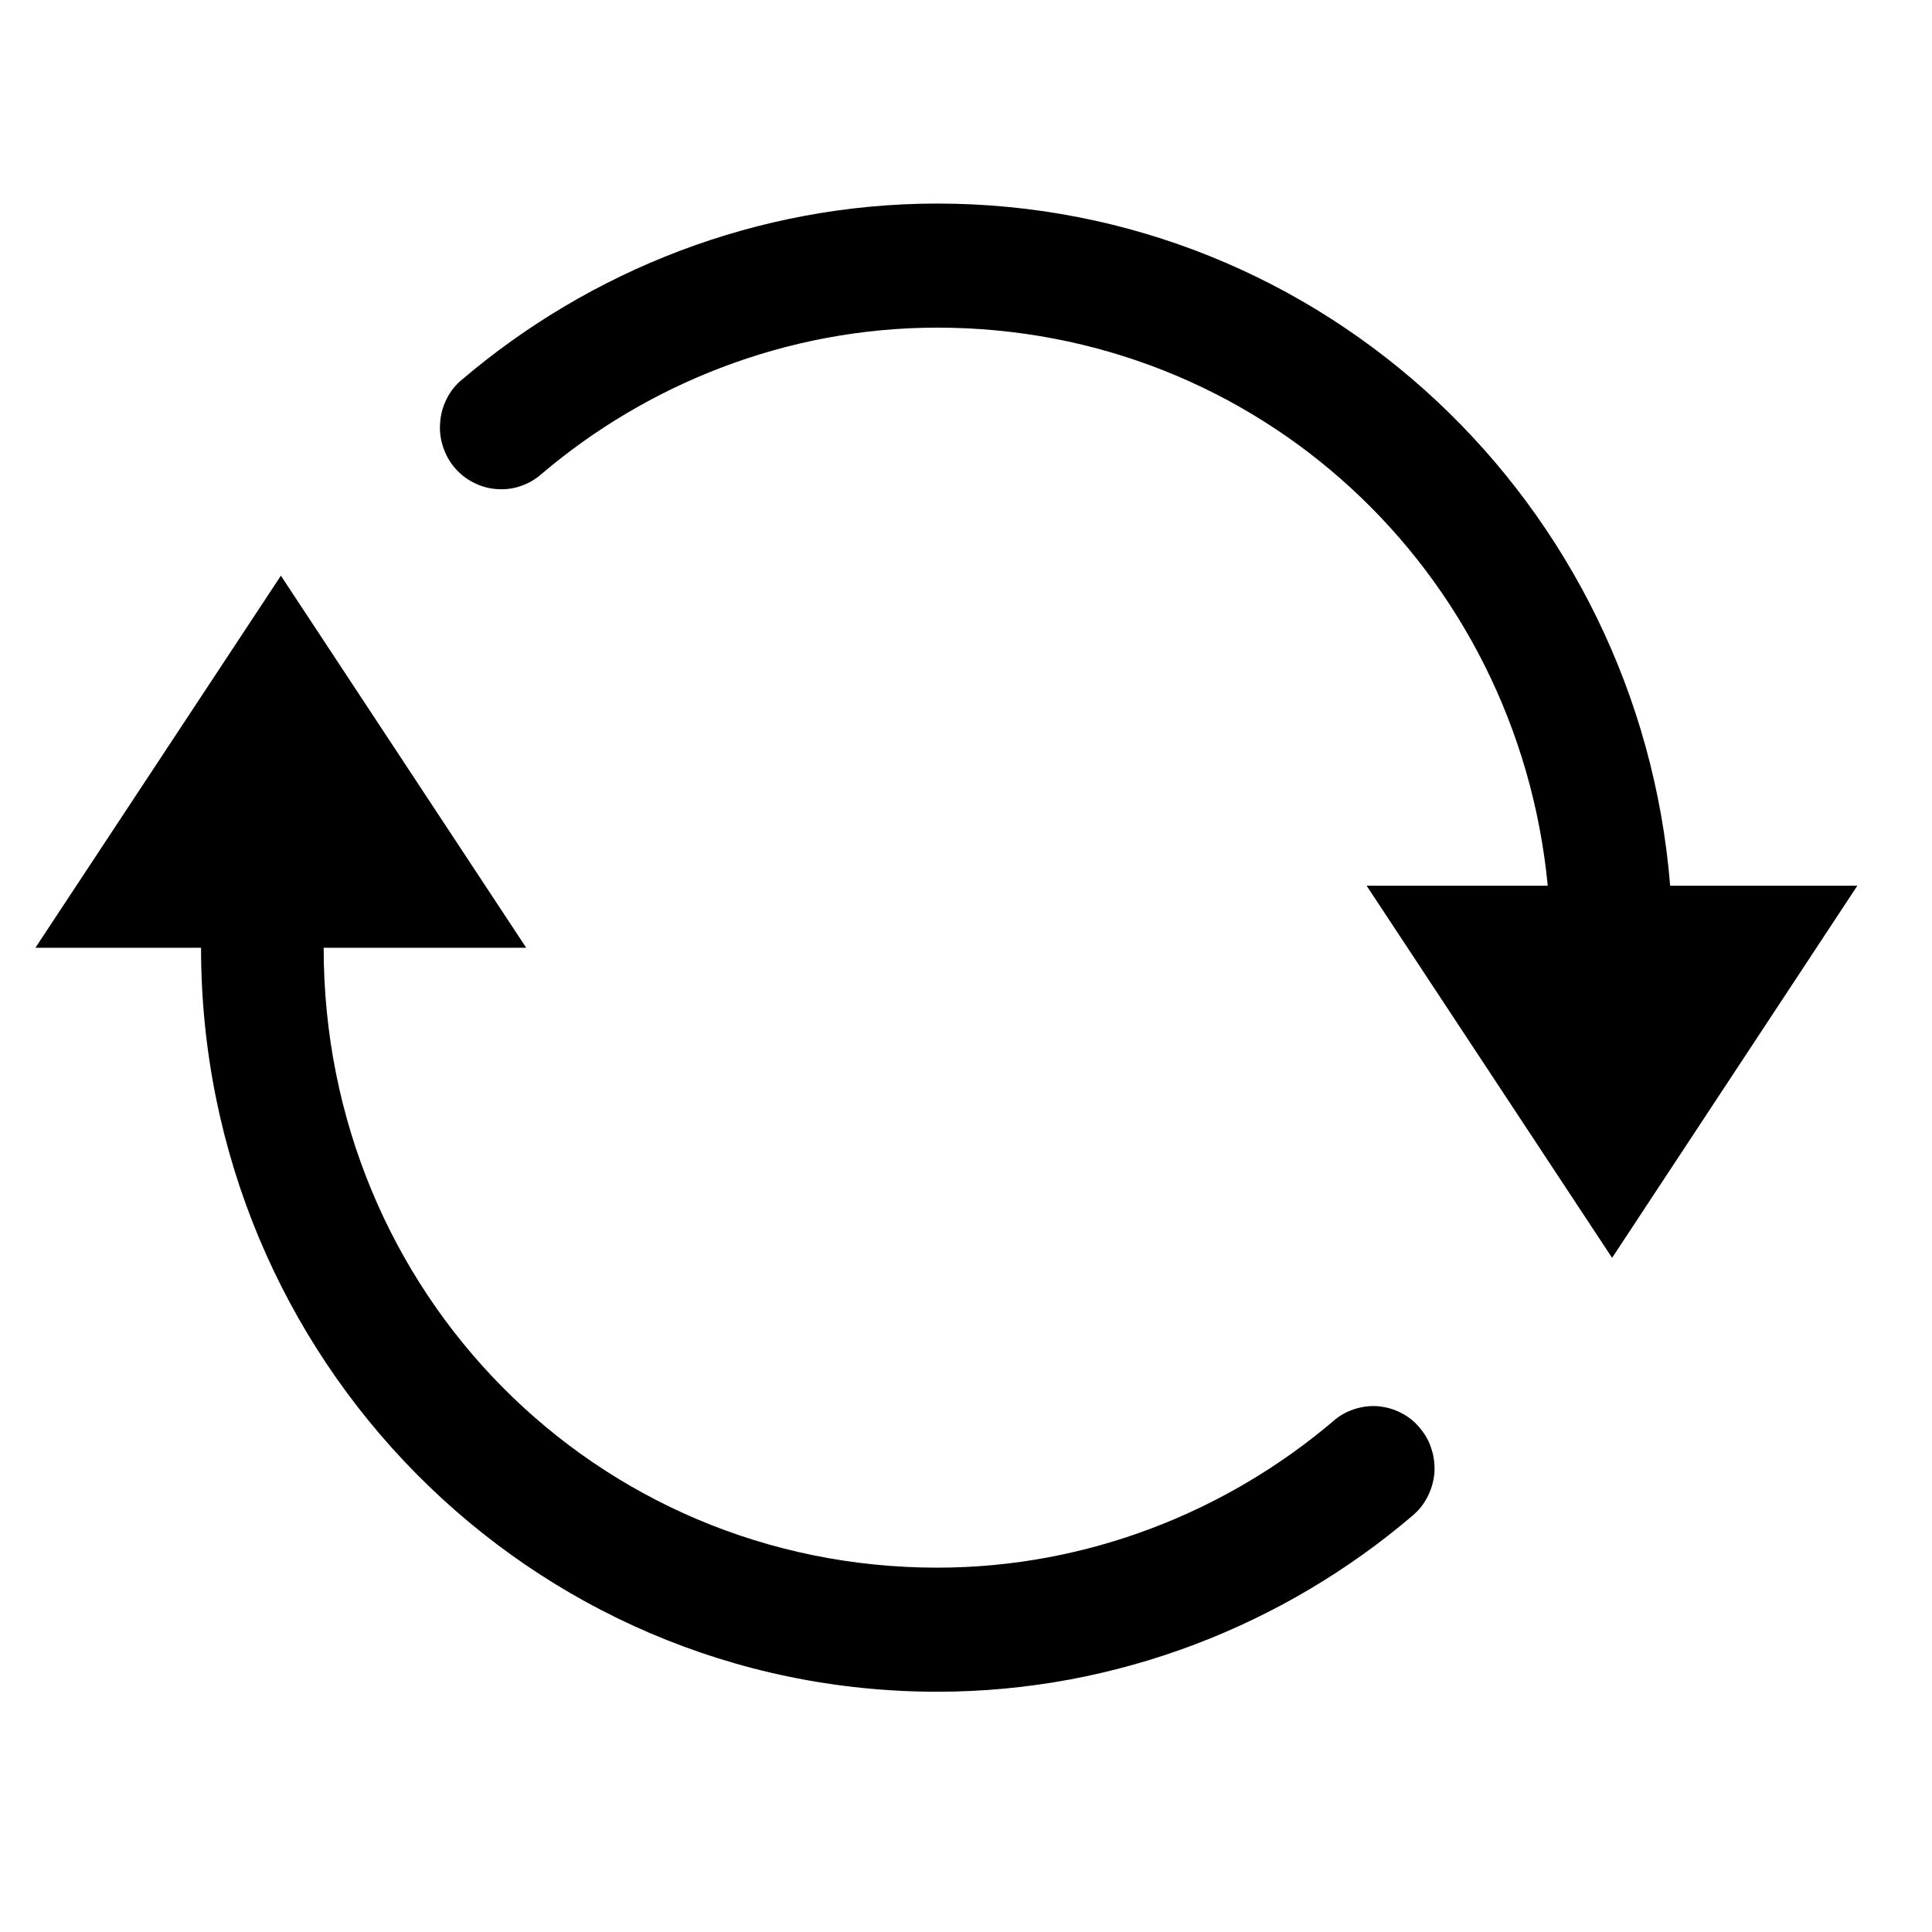 <svg xmlns="http://www.w3.org/2000/svg" xmlns:xlink="http://www.w3.org/1999/xlink" width="48" zoomAndPan="magnify" viewBox="0 0 36 36" height="48" preserveAspectRatio="xMidYMid meet" version="1.2"><defs><clipPath id="bceccbddf6"><path d="M 0.488 3.793 L 34.785 3.793 L 34.785 31.523 L 0.488 31.523 Z M 0.488 3.793 "/></clipPath></defs><g id="f825703156"><g clip-rule="nonzero" clip-path="url(#bceccbddf6)"><path style=" stroke:none;fill-rule:nonzero;fill:#000000;fill-opacity:1;" d="M 17.465 3.793 C 14.094 3.793 10.98 5.055 8.613 7.07 C 8.492 7.168 8.398 7.285 8.328 7.422 C 8.258 7.559 8.215 7.703 8.203 7.859 C 8.188 8.012 8.203 8.16 8.25 8.309 C 8.297 8.457 8.367 8.59 8.465 8.707 C 8.562 8.824 8.68 8.918 8.816 8.988 C 8.953 9.059 9.098 9.102 9.25 9.113 C 9.402 9.125 9.551 9.109 9.695 9.059 C 9.84 9.012 9.969 8.938 10.086 8.836 C 12.059 7.156 14.66 6.105 17.465 6.105 C 23.438 6.105 28.273 10.625 28.84 16.504 L 25.465 16.504 L 30.039 23.438 L 34.609 16.504 L 31.121 16.504 C 30.543 9.379 24.664 3.793 17.465 3.793 Z M 5.234 10.727 L 0.66 17.66 L 3.746 17.66 C 3.746 25.324 9.879 31.523 17.465 31.523 C 20.832 31.523 23.945 30.266 26.316 28.246 C 26.434 28.148 26.527 28.031 26.598 27.895 C 26.668 27.758 26.711 27.613 26.727 27.461 C 26.738 27.305 26.723 27.156 26.676 27.008 C 26.633 26.863 26.559 26.73 26.461 26.613 C 26.363 26.492 26.246 26.398 26.109 26.328 C 25.977 26.258 25.832 26.219 25.68 26.203 C 25.527 26.191 25.379 26.211 25.234 26.258 C 25.09 26.305 24.957 26.379 24.844 26.48 C 22.867 28.16 20.27 29.211 17.465 29.211 C 11.102 29.211 6.031 24.09 6.031 17.66 L 9.805 17.66 Z M 5.234 10.727 "/></g></g></svg>